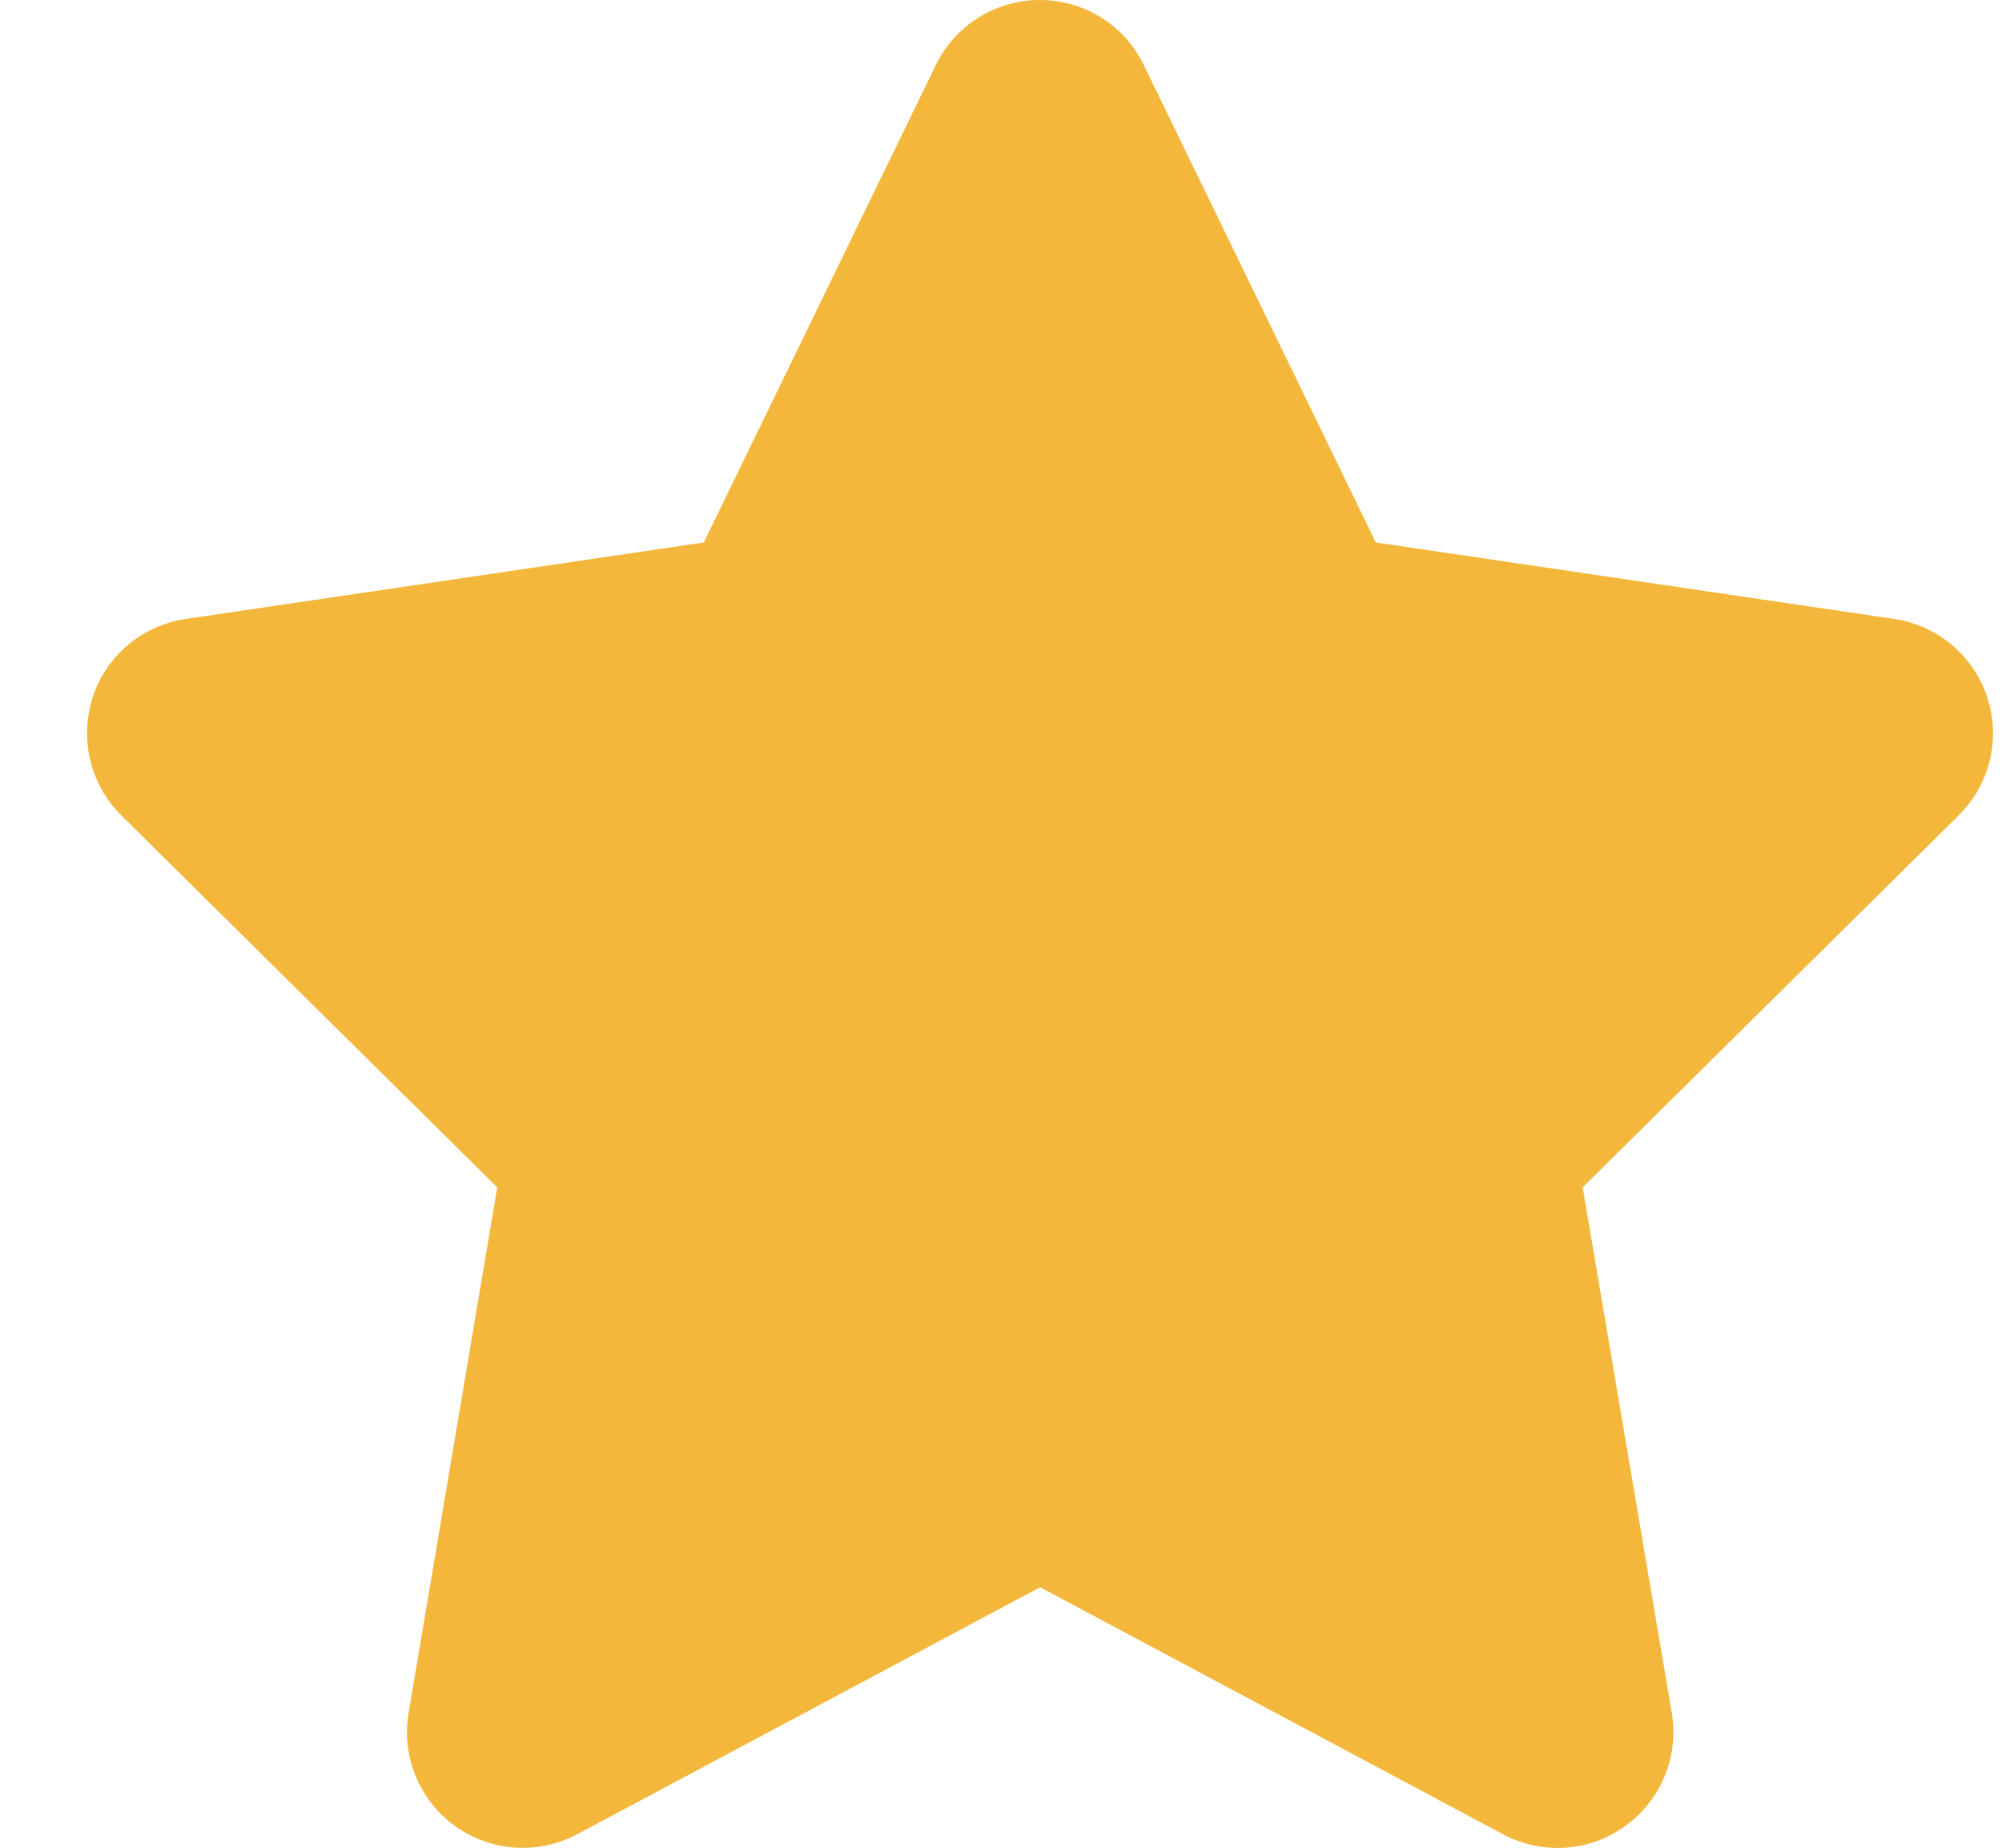 <svg width="13" height="12" viewBox="0 0 13 12" fill="none" xmlns="http://www.w3.org/2000/svg">
<path d="M7.427 0.422C7.303 0.164 7.04 0 6.752 0C6.464 0 6.203 0.164 6.077 0.422L4.57 3.523L1.204 4.02C0.923 4.062 0.689 4.259 0.602 4.528C0.515 4.798 0.586 5.095 0.787 5.295L3.229 7.711L2.653 11.126C2.606 11.407 2.723 11.693 2.955 11.859C3.187 12.026 3.494 12.047 3.747 11.913L6.754 10.308L9.761 11.913C10.014 12.047 10.321 12.028 10.553 11.859C10.786 11.691 10.903 11.407 10.856 11.126L10.277 7.711L12.719 5.295C12.921 5.095 12.993 4.798 12.904 4.528C12.815 4.259 12.583 4.062 12.302 4.02L8.934 3.523L7.427 0.422Z" fill="#F3B73C"/>
</svg>
